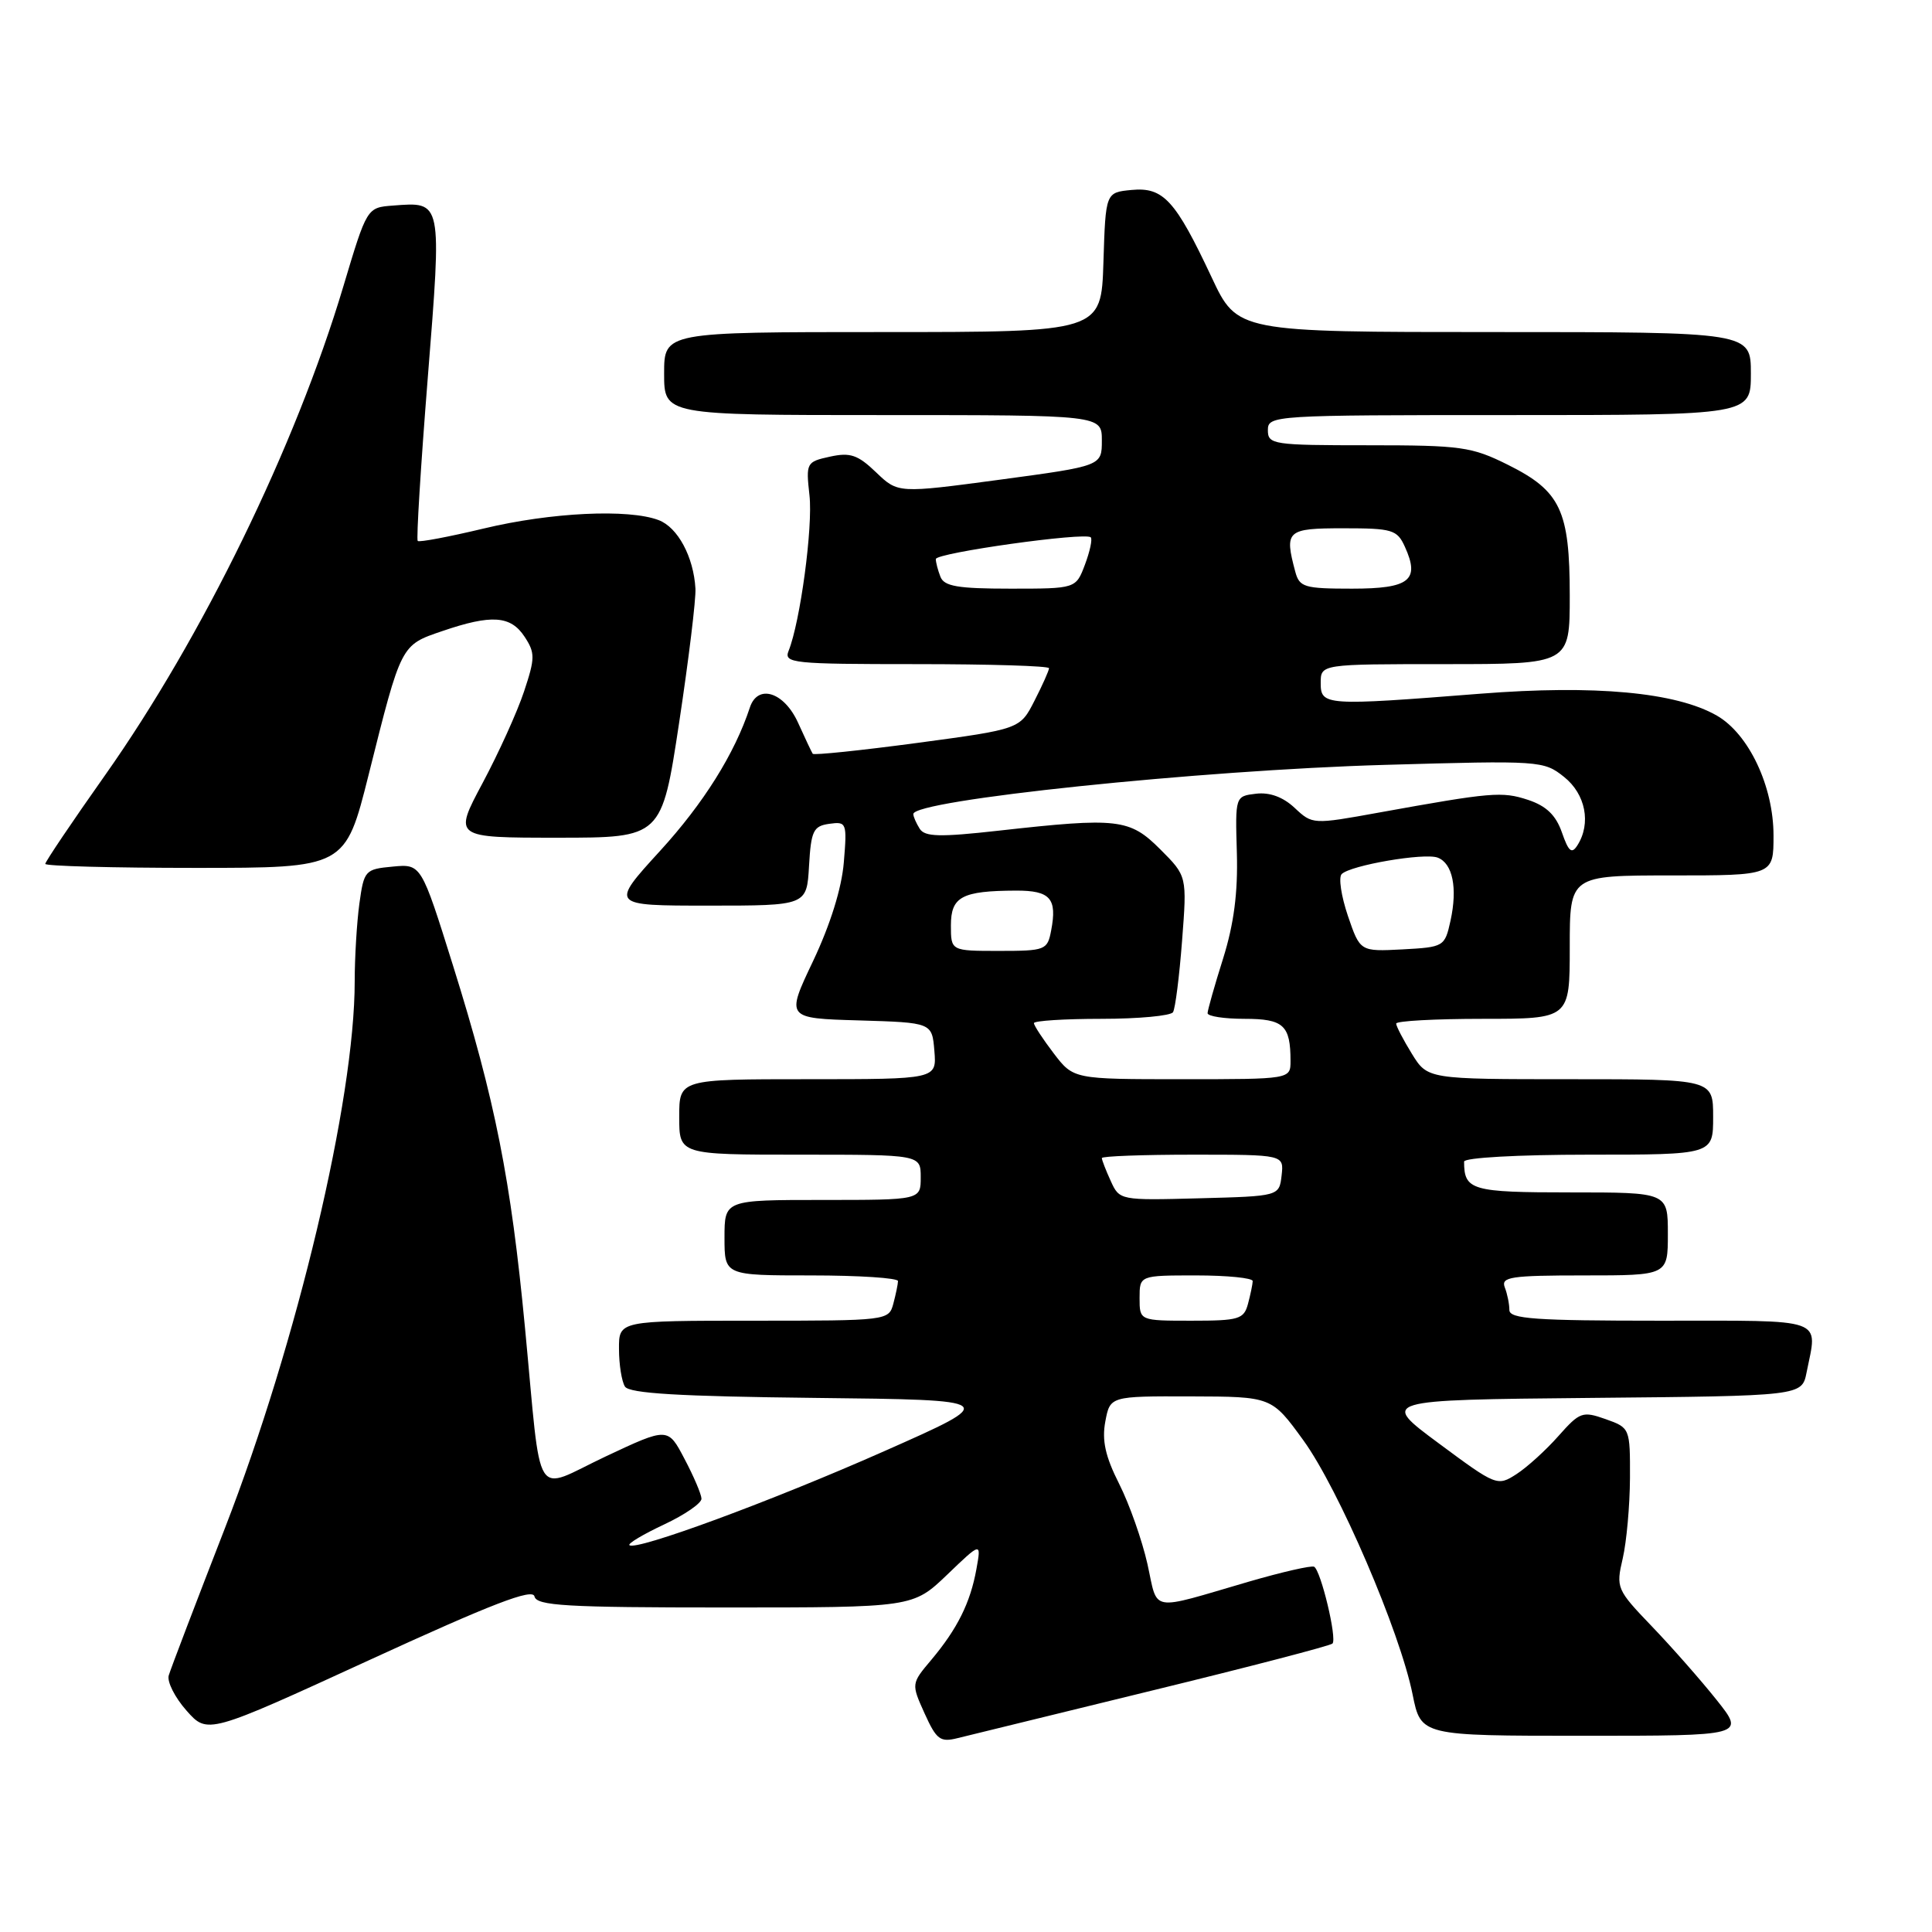 <?xml version="1.0" encoding="UTF-8" standalone="no"?>
<!DOCTYPE svg PUBLIC "-//W3C//DTD SVG 1.1//EN" "http://www.w3.org/Graphics/SVG/1.1/DTD/svg11.dtd" >
<svg xmlns="http://www.w3.org/2000/svg" xmlns:xlink="http://www.w3.org/1999/xlink" version="1.1" viewBox="0 0 256 256">
 <g >
 <path fill="currentColor"
d=" M 152.76 223.98 C 165.56 220.86 176.27 218.07 176.56 217.78 C 177.19 217.14 175.03 208.13 174.13 207.60 C 173.78 207.41 169.90 208.29 165.50 209.57 C 152.10 213.48 153.48 213.72 152.04 207.23 C 151.33 204.08 149.65 199.30 148.29 196.61 C 146.46 192.99 145.99 190.86 146.46 188.36 C 147.09 185.00 147.09 185.00 157.80 185.03 C 168.50 185.06 168.50 185.06 172.69 190.83 C 177.38 197.29 185.51 216.20 187.18 224.54 C 188.28 230.00 188.28 230.00 209.76 230.00 C 231.24 230.00 231.24 230.00 227.46 225.25 C 225.38 222.64 221.52 218.25 218.88 215.50 C 214.21 210.63 214.11 210.40 215.02 206.50 C 215.53 204.30 215.96 199.51 215.98 195.85 C 216.00 189.24 215.98 189.19 212.75 188.04 C 209.69 186.96 209.33 187.09 206.50 190.28 C 204.85 192.15 202.35 194.42 200.94 195.33 C 198.41 196.96 198.26 196.90 190.63 191.24 C 182.88 185.50 182.88 185.50 210.82 185.23 C 238.76 184.97 238.76 184.97 239.38 181.86 C 240.85 174.51 242.23 175.00 220.00 175.00 C 203.40 175.00 200.00 174.76 200.00 173.58 C 200.00 172.80 199.73 171.45 199.39 170.58 C 198.86 169.20 200.18 169.00 209.89 169.00 C 221.00 169.00 221.00 169.00 221.00 163.50 C 221.00 158.00 221.00 158.00 208.11 158.00 C 194.98 158.00 194.00 157.72 194.00 153.92 C 194.00 153.40 201.15 153.00 210.50 153.00 C 227.00 153.00 227.00 153.00 227.00 148.00 C 227.00 143.00 227.00 143.00 208.08 143.00 C 189.16 143.00 189.16 143.00 187.08 139.63 C 185.94 137.78 185.00 135.98 185.00 135.63 C 185.00 135.28 190.18 135.00 196.50 135.00 C 208.00 135.00 208.00 135.00 208.00 125.50 C 208.00 116.00 208.00 116.00 221.50 116.00 C 235.00 116.00 235.00 116.00 235.00 110.71 C 235.00 104.18 231.72 97.25 227.49 94.82 C 222.08 91.72 211.34 90.73 196.16 91.92 C 175.58 93.54 175.00 93.50 175.00 90.50 C 175.00 88.00 175.00 88.00 191.50 88.00 C 208.00 88.00 208.00 88.00 208.00 78.95 C 208.00 67.64 206.79 65.07 199.83 61.60 C 194.99 59.19 193.63 59.00 181.30 59.00 C 168.67 59.00 168.00 58.90 168.00 57.00 C 168.00 55.04 168.67 55.00 200.00 55.00 C 232.00 55.00 232.00 55.00 232.00 49.50 C 232.00 44.00 232.00 44.00 197.97 44.00 C 163.95 44.00 163.95 44.00 160.55 36.75 C 155.74 26.51 154.15 24.77 149.94 25.17 C 146.50 25.50 146.50 25.50 146.21 34.75 C 145.92 44.00 145.92 44.00 116.96 44.00 C 88.00 44.00 88.00 44.00 88.00 49.50 C 88.00 55.00 88.00 55.00 117.00 55.00 C 146.00 55.00 146.00 55.00 146.00 58.37 C 146.00 61.74 146.00 61.74 132.50 63.56 C 118.99 65.37 118.99 65.37 116.09 62.59 C 113.66 60.26 112.66 59.92 109.97 60.51 C 106.85 61.19 106.78 61.33 107.26 65.64 C 107.73 69.80 106.04 82.41 104.49 86.25 C 103.84 87.88 105.02 88.00 121.39 88.00 C 131.08 88.00 139.00 88.24 139.00 88.54 C 139.00 88.84 138.14 90.77 137.08 92.84 C 135.16 96.61 135.16 96.61 121.55 98.44 C 114.06 99.44 107.82 100.09 107.69 99.88 C 107.55 99.67 106.67 97.81 105.74 95.75 C 103.89 91.68 100.40 90.59 99.36 93.75 C 97.35 99.86 93.23 106.44 87.46 112.75 C 80.84 120.00 80.84 120.00 93.87 120.00 C 106.90 120.00 106.90 120.00 107.20 114.75 C 107.47 110.08 107.77 109.46 109.88 109.16 C 112.18 108.84 112.25 109.01 111.81 114.27 C 111.53 117.70 110.02 122.52 107.75 127.32 C 104.13 134.93 104.13 134.93 113.82 135.21 C 123.50 135.50 123.50 135.50 123.81 139.25 C 124.12 143.00 124.12 143.00 107.06 143.00 C 90.00 143.00 90.00 143.00 90.00 148.00 C 90.00 153.00 90.00 153.00 106.00 153.00 C 122.00 153.00 122.00 153.00 122.00 156.00 C 122.00 159.00 122.00 159.00 109.00 159.00 C 96.00 159.00 96.00 159.00 96.00 164.00 C 96.00 169.00 96.00 169.00 107.50 169.00 C 113.83 169.00 118.99 169.34 118.99 169.75 C 118.98 170.16 118.70 171.51 118.37 172.75 C 117.77 174.98 117.58 175.00 99.88 175.00 C 82.00 175.00 82.00 175.00 82.02 178.75 C 82.02 180.81 82.38 183.05 82.81 183.73 C 83.39 184.64 90.02 185.03 108.05 185.23 C 132.50 185.50 132.50 185.50 117.12 192.31 C 102.22 198.91 84.21 205.55 83.40 204.74 C 83.18 204.52 85.25 203.29 88.00 202.00 C 90.75 200.71 92.98 199.17 92.95 198.58 C 92.93 197.99 91.92 195.61 90.70 193.31 C 88.50 189.11 88.50 189.11 80.25 192.99 C 70.51 197.58 71.83 199.68 69.57 176.00 C 67.69 156.24 65.62 145.81 60.02 127.92 C 55.81 114.47 55.81 114.47 52.03 114.83 C 48.37 115.17 48.23 115.33 47.62 119.73 C 47.28 122.23 47.00 126.87 47.00 130.04 C 47.00 145.76 39.39 177.80 29.80 202.50 C 25.95 212.40 22.60 221.18 22.36 222.00 C 22.11 222.82 23.17 224.92 24.71 226.66 C 27.50 229.81 27.50 229.81 49.00 219.94 C 65.20 212.50 70.58 210.43 70.82 211.53 C 71.10 212.77 74.97 213.00 96.06 213.00 C 120.96 213.00 120.96 213.00 125.50 208.66 C 130.03 204.31 130.03 204.31 129.38 207.91 C 128.58 212.37 126.85 215.83 123.41 219.93 C 120.74 223.10 120.74 223.10 122.51 227.03 C 124.09 230.52 124.58 230.89 126.89 230.31 C 128.33 229.95 139.97 227.10 152.76 223.98 Z  M 48.85 102.64 C 53.19 85.31 53.09 85.50 58.61 83.62 C 65.13 81.39 67.67 81.57 69.51 84.37 C 70.92 86.52 70.91 87.20 69.44 91.62 C 68.55 94.31 66.08 99.76 63.95 103.75 C 60.08 111.00 60.08 111.00 73.88 111.00 C 87.68 111.00 87.68 111.00 89.99 95.75 C 91.26 87.36 92.23 79.38 92.15 78.00 C 91.91 73.79 89.81 69.88 87.28 68.92 C 83.29 67.40 73.01 67.89 64.10 70.03 C 59.49 71.13 55.55 71.88 55.35 71.68 C 55.15 71.49 55.75 61.77 56.68 50.09 C 58.56 26.43 58.62 26.74 52.06 27.24 C 48.62 27.50 48.62 27.50 45.48 38.00 C 39.16 59.13 26.81 84.45 13.92 102.72 C 9.56 108.89 6.00 114.18 6.00 114.47 C 6.00 114.76 14.94 115.00 25.88 115.00 C 45.75 115.00 45.75 115.00 48.85 102.64 Z  M 151.00 172.00 C 151.00 169.00 151.00 169.00 158.50 169.00 C 162.62 169.00 165.99 169.34 165.99 169.75 C 165.98 170.16 165.70 171.51 165.37 172.75 C 164.82 174.81 164.18 175.00 157.88 175.00 C 151.00 175.00 151.00 175.00 151.00 172.00 Z  M 147.18 156.49 C 146.53 155.07 146.00 153.70 146.00 153.45 C 146.00 153.20 151.43 153.00 158.07 153.00 C 170.13 153.00 170.13 153.00 169.82 155.75 C 169.50 158.50 169.50 158.50 158.93 158.78 C 148.41 159.06 148.34 159.05 147.18 156.49 Z  M 139.62 139.57 C 138.18 137.68 137.00 135.88 137.00 135.57 C 137.00 135.26 141.02 135.00 145.94 135.00 C 150.86 135.00 155.13 134.60 155.43 134.12 C 155.73 133.64 156.27 129.38 156.63 124.66 C 157.29 116.09 157.29 116.09 153.74 112.54 C 149.68 108.48 148.16 108.30 132.31 110.07 C 124.54 110.94 122.55 110.89 121.87 109.82 C 121.41 109.09 121.02 108.21 121.02 107.87 C 120.97 106.02 158.97 102.05 183.50 101.35 C 204.08 100.76 204.55 100.79 207.25 102.95 C 210.10 105.22 210.86 109.10 209.02 112.00 C 208.26 113.20 207.85 112.86 206.96 110.30 C 206.16 108.01 204.89 106.79 202.48 105.99 C 199.02 104.85 197.66 104.97 182.71 107.67 C 173.96 109.26 173.90 109.25 171.56 107.06 C 170.02 105.61 168.25 104.96 166.44 105.17 C 163.67 105.50 163.67 105.50 163.89 113.00 C 164.04 118.28 163.50 122.43 162.07 127.00 C 160.94 130.57 160.02 133.84 160.01 134.25 C 160.01 134.66 162.20 135.00 164.89 135.00 C 170.08 135.00 171.00 135.84 171.00 140.58 C 171.00 143.00 171.00 143.00 156.62 143.00 C 142.24 143.00 142.24 143.00 139.62 139.57 Z  M 126.00 122.62 C 126.00 118.81 127.45 118.04 134.64 118.01 C 139.18 118.00 140.10 119.05 139.28 123.31 C 138.79 125.89 138.52 126.00 132.38 126.00 C 126.00 126.00 126.00 126.00 126.00 122.62 Z  M 178.60 121.35 C 177.72 118.74 177.34 116.26 177.78 115.82 C 178.95 114.65 188.75 112.97 190.50 113.64 C 192.49 114.40 193.15 117.66 192.20 122.00 C 191.44 125.44 191.33 125.50 185.82 125.80 C 180.22 126.09 180.22 126.09 178.60 121.35 Z  M 124.61 76.42 C 124.27 75.55 124.00 74.50 124.00 74.08 C 124.00 73.26 143.81 70.48 144.53 71.20 C 144.77 71.44 144.42 73.06 143.76 74.82 C 142.56 78.00 142.56 78.00 133.89 78.00 C 126.90 78.00 125.10 77.69 124.61 76.42 Z  M 171.63 75.75 C 170.17 70.29 170.49 70.00 178.02 70.00 C 184.49 70.00 185.13 70.19 186.15 72.44 C 188.18 76.89 186.78 78.00 179.15 78.00 C 172.82 78.00 172.18 77.81 171.63 75.75 Z "/>
</g>
</svg>